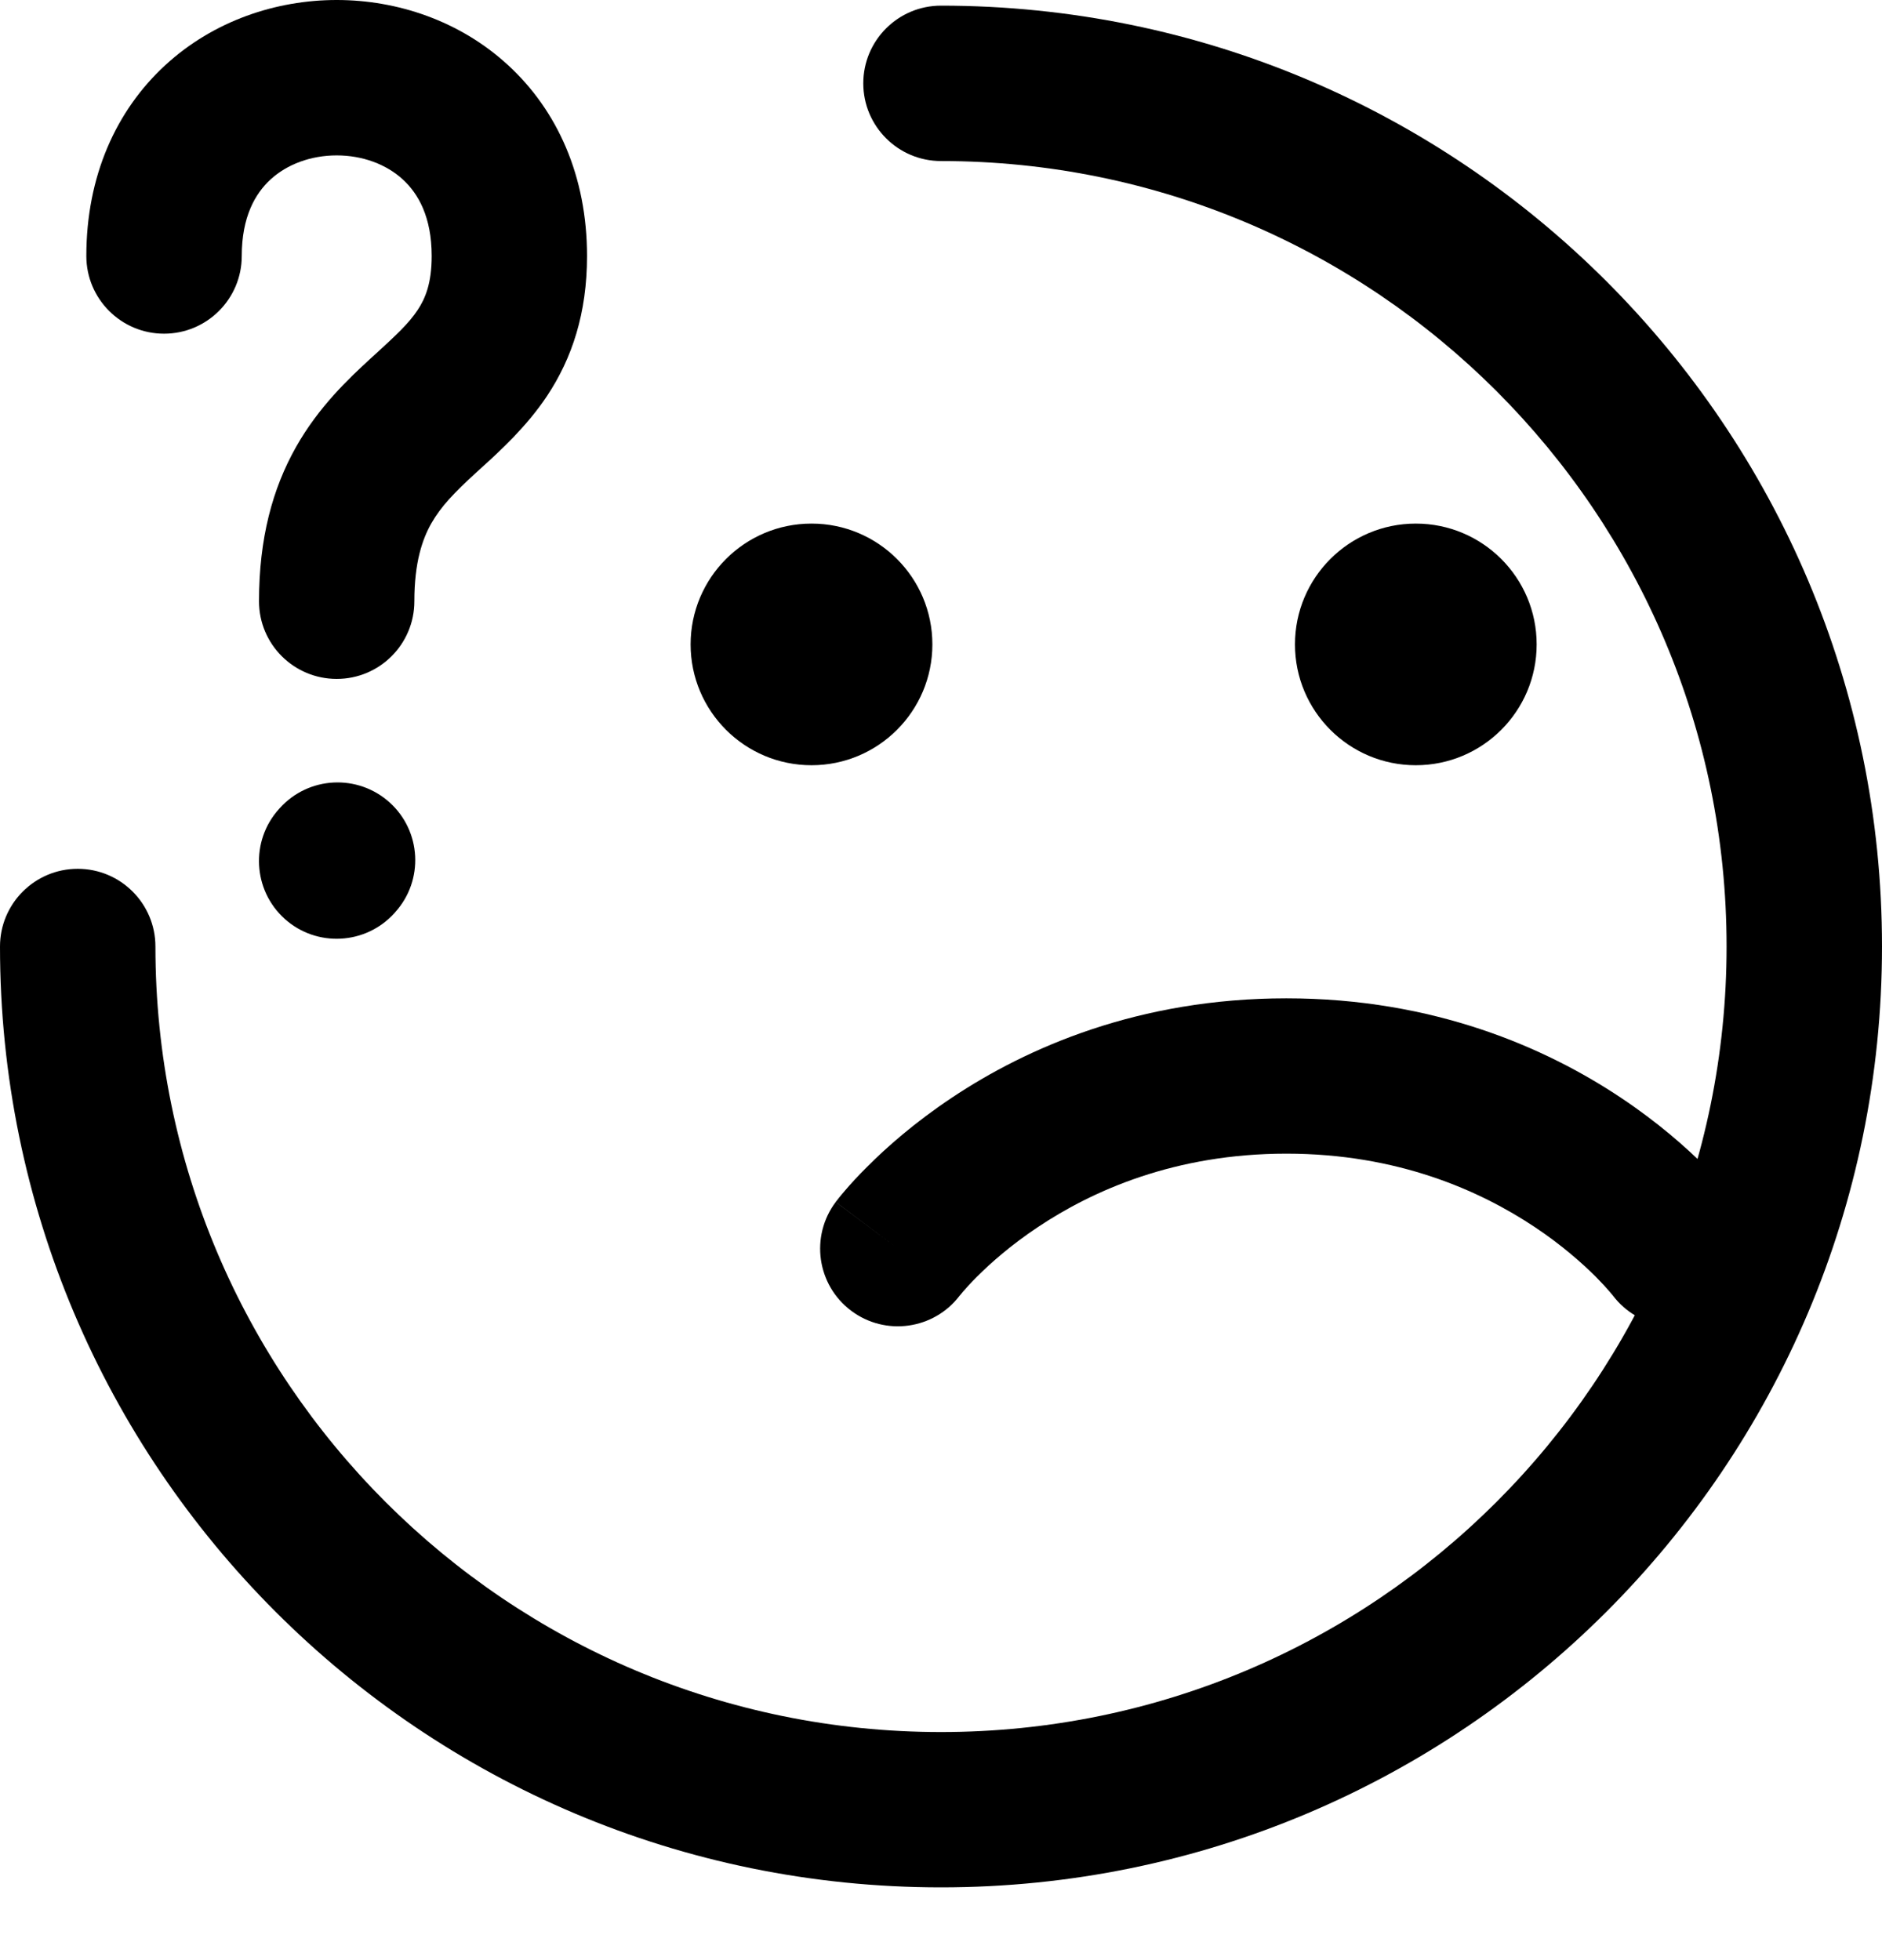 <svg xmlns="http://www.w3.org/2000/svg" width="24" height="25" viewBox="0 0 24 25" fill="none">
  <path fill-rule="evenodd" clip-rule="evenodd" d="M11.009 1.063C11.009 0.516 11.453 0.072 12 0.072C18.627 0.072 24 5.445 24 12.072C24 18.7 18.627 24.072 12 24.072C5.373 24.072 0 18.7 0 12.072C0 11.525 0.444 11.081 0.991 11.081C1.538 11.081 1.982 11.525 1.982 12.072C1.982 17.605 6.467 22.091 12 22.091C17.533 22.091 22.018 17.605 22.018 12.072C22.018 6.539 17.533 2.054 12 2.054C11.453 2.054 11.009 1.61 11.009 1.063Z" fill="black"/>
  <path fill-rule="evenodd" clip-rule="evenodd" d="M12.242 16.521C12.241 16.522 12.239 16.524 12.238 16.525L12.238 16.526C12.238 16.526 12.238 16.525 12.239 16.524L12.24 16.523L12.241 16.521L12.242 16.521ZM20.569 16.525L20.565 16.52C20.558 16.512 20.546 16.497 20.528 16.476C20.492 16.433 20.431 16.366 20.348 16.282C20.179 16.114 19.92 15.882 19.57 15.649C18.873 15.185 17.823 14.714 16.404 14.714C14.984 14.714 13.934 15.185 13.238 15.649C12.888 15.882 12.628 16.114 12.46 16.282C12.376 16.366 12.316 16.433 12.279 16.476C12.261 16.497 12.249 16.512 12.243 16.52L12.238 16.525C11.909 16.958 11.291 17.045 10.855 16.718C10.417 16.39 10.329 15.769 10.657 15.331L11.45 15.925C10.657 15.331 10.657 15.331 10.657 15.33L10.658 15.329L10.659 15.328L10.663 15.323L10.671 15.313C10.677 15.304 10.685 15.294 10.695 15.282C10.715 15.257 10.741 15.225 10.775 15.186C10.841 15.108 10.936 15.003 11.059 14.881C11.303 14.636 11.663 14.317 12.139 14C13.094 13.363 14.52 12.733 16.404 12.733C18.287 12.733 19.714 13.363 20.669 14C21.145 14.317 21.504 14.636 21.749 14.881C21.871 15.003 21.966 15.108 22.033 15.186C22.066 15.225 22.093 15.257 22.112 15.282C22.122 15.294 22.13 15.304 22.136 15.313L22.145 15.323L22.148 15.328L22.149 15.329L22.15 15.33C22.15 15.331 22.151 15.331 21.358 15.925L22.151 15.331C22.479 15.769 22.39 16.39 21.952 16.718C21.516 17.045 20.898 16.958 20.569 16.525ZM20.57 16.526C20.57 16.526 20.57 16.526 20.57 16.526L20.57 16.526Z" fill="black"/>
  <path fill-rule="evenodd" clip-rule="evenodd" d="M3.45 2.289C3.255 2.468 3.083 2.765 3.083 3.265C3.083 3.812 2.639 4.256 2.092 4.256C1.545 4.256 1.101 3.812 1.101 3.265C1.101 2.249 1.479 1.409 2.11 0.829C2.725 0.264 3.523 1.25338e-05 4.294 4.45474e-10C5.064 -1.25329e-05 5.862 0.264 6.477 0.829C7.109 1.409 7.486 2.249 7.486 3.265C7.486 3.996 7.294 4.571 6.977 5.049C6.717 5.44 6.381 5.747 6.141 5.965C6.114 5.989 6.089 6.012 6.065 6.034C5.796 6.281 5.624 6.458 5.5 6.676C5.387 6.876 5.284 7.17 5.284 7.669C5.284 8.216 4.841 8.659 4.294 8.659C3.746 8.659 3.303 8.216 3.303 7.669C3.303 6.868 3.475 6.232 3.775 5.701C4.064 5.189 4.443 4.833 4.724 4.574C4.742 4.559 4.759 4.543 4.775 4.528C5.053 4.273 5.208 4.131 5.326 3.954C5.422 3.809 5.505 3.617 5.505 3.265C5.505 2.765 5.332 2.468 5.137 2.289C4.927 2.096 4.624 1.982 4.294 1.982C3.963 1.982 3.66 2.096 3.45 2.289Z" fill="black"/>
  <path fill-rule="evenodd" clip-rule="evenodd" d="M4.968 10.234C5.374 10.6 5.407 11.227 5.041 11.633L5.03 11.646C4.663 12.052 4.037 12.085 3.63 11.719C3.224 11.352 3.191 10.726 3.557 10.319L3.568 10.307C3.935 9.9 4.561 9.868 4.968 10.234Z" fill="black"/>
  <path d="M18.055 8.77C17.751 8.77 17.505 8.523 17.505 8.219C17.505 7.915 17.751 7.669 18.055 7.669C18.359 7.669 18.605 7.915 18.605 8.219C18.605 8.523 18.359 8.77 18.055 8.77Z" fill="black"/>
  <path fill-rule="evenodd" clip-rule="evenodd" d="M18.055 8.659C18.298 8.659 18.495 8.462 18.495 8.219C18.495 7.976 18.298 7.779 18.055 7.779C17.812 7.779 17.615 7.976 17.615 8.219C17.615 8.462 17.812 8.659 18.055 8.659ZM16.514 8.219C16.514 7.368 17.204 6.678 18.055 6.678C18.906 6.678 19.596 7.368 19.596 8.219C19.596 9.07 18.906 9.76 18.055 9.76C17.204 9.76 16.514 9.07 16.514 8.219Z" fill="black"/>
  <path d="M10.349 8.77C10.045 8.77 9.798 8.523 9.798 8.219C9.798 7.915 10.045 7.669 10.349 7.669C10.653 7.669 10.899 7.915 10.899 8.219C10.899 8.523 10.653 8.77 10.349 8.77Z" fill="black"/>
  <path fill-rule="evenodd" clip-rule="evenodd" d="M10.349 8.659C10.592 8.659 10.789 8.462 10.789 8.219C10.789 7.976 10.592 7.779 10.349 7.779C10.105 7.779 9.908 7.976 9.908 8.219C9.908 8.462 10.105 8.659 10.349 8.659ZM8.807 8.219C8.807 7.368 9.497 6.678 10.349 6.678C11.2 6.678 11.89 7.368 11.89 8.219C11.89 9.07 11.2 9.76 10.349 9.76C9.497 9.76 8.807 9.07 8.807 8.219Z" fill="black"/>
</svg>